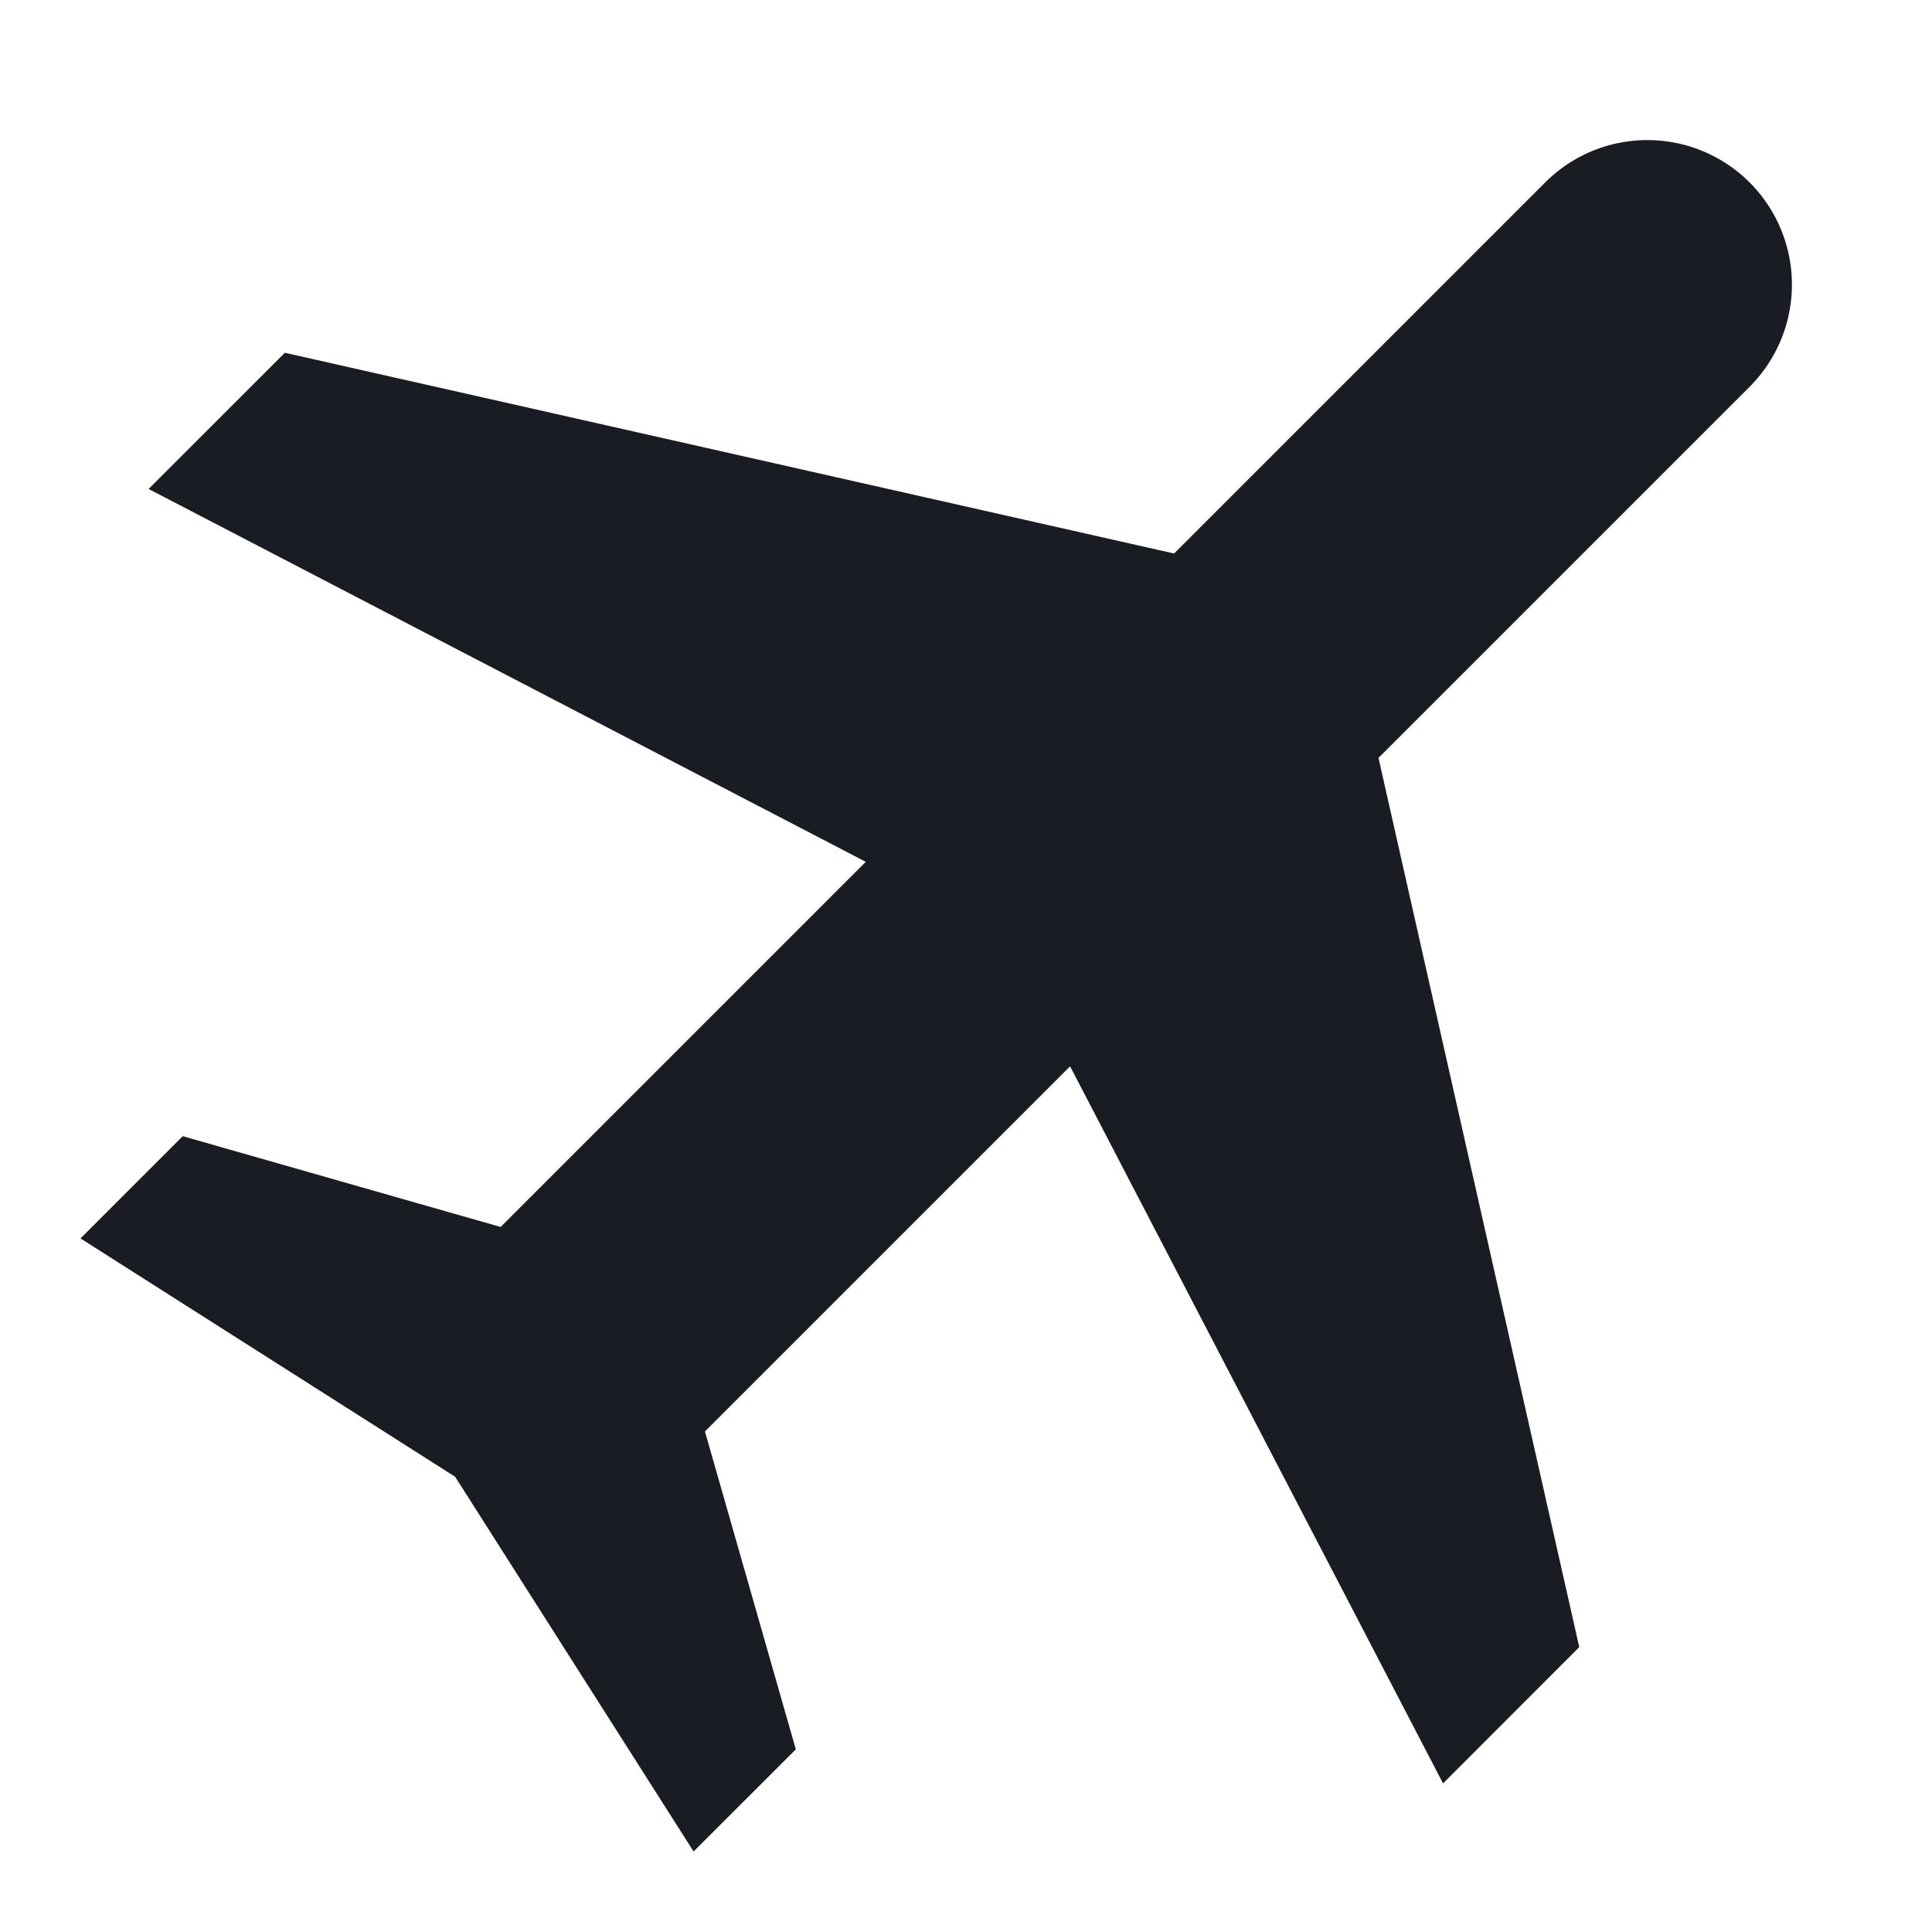 <svg xmlns="http://www.w3.org/2000/svg" width="24" height="24" fill="none"><path fill="#191C22" d="m17.124 9.415 2.494 11.046-1.692 1.693-4.633-8.908-4.536 4.536 1.129 3.949L8.616 23l-2.962-4.655L1 15.384l1.27-1.27 3.949 1.128 4.536-4.536-8.909-4.632 1.693-1.692 11.046 2.494 4.61-4.61a1.795 1.795 0 0 1 2.539 2.539l-4.61 4.61Z"/></svg>